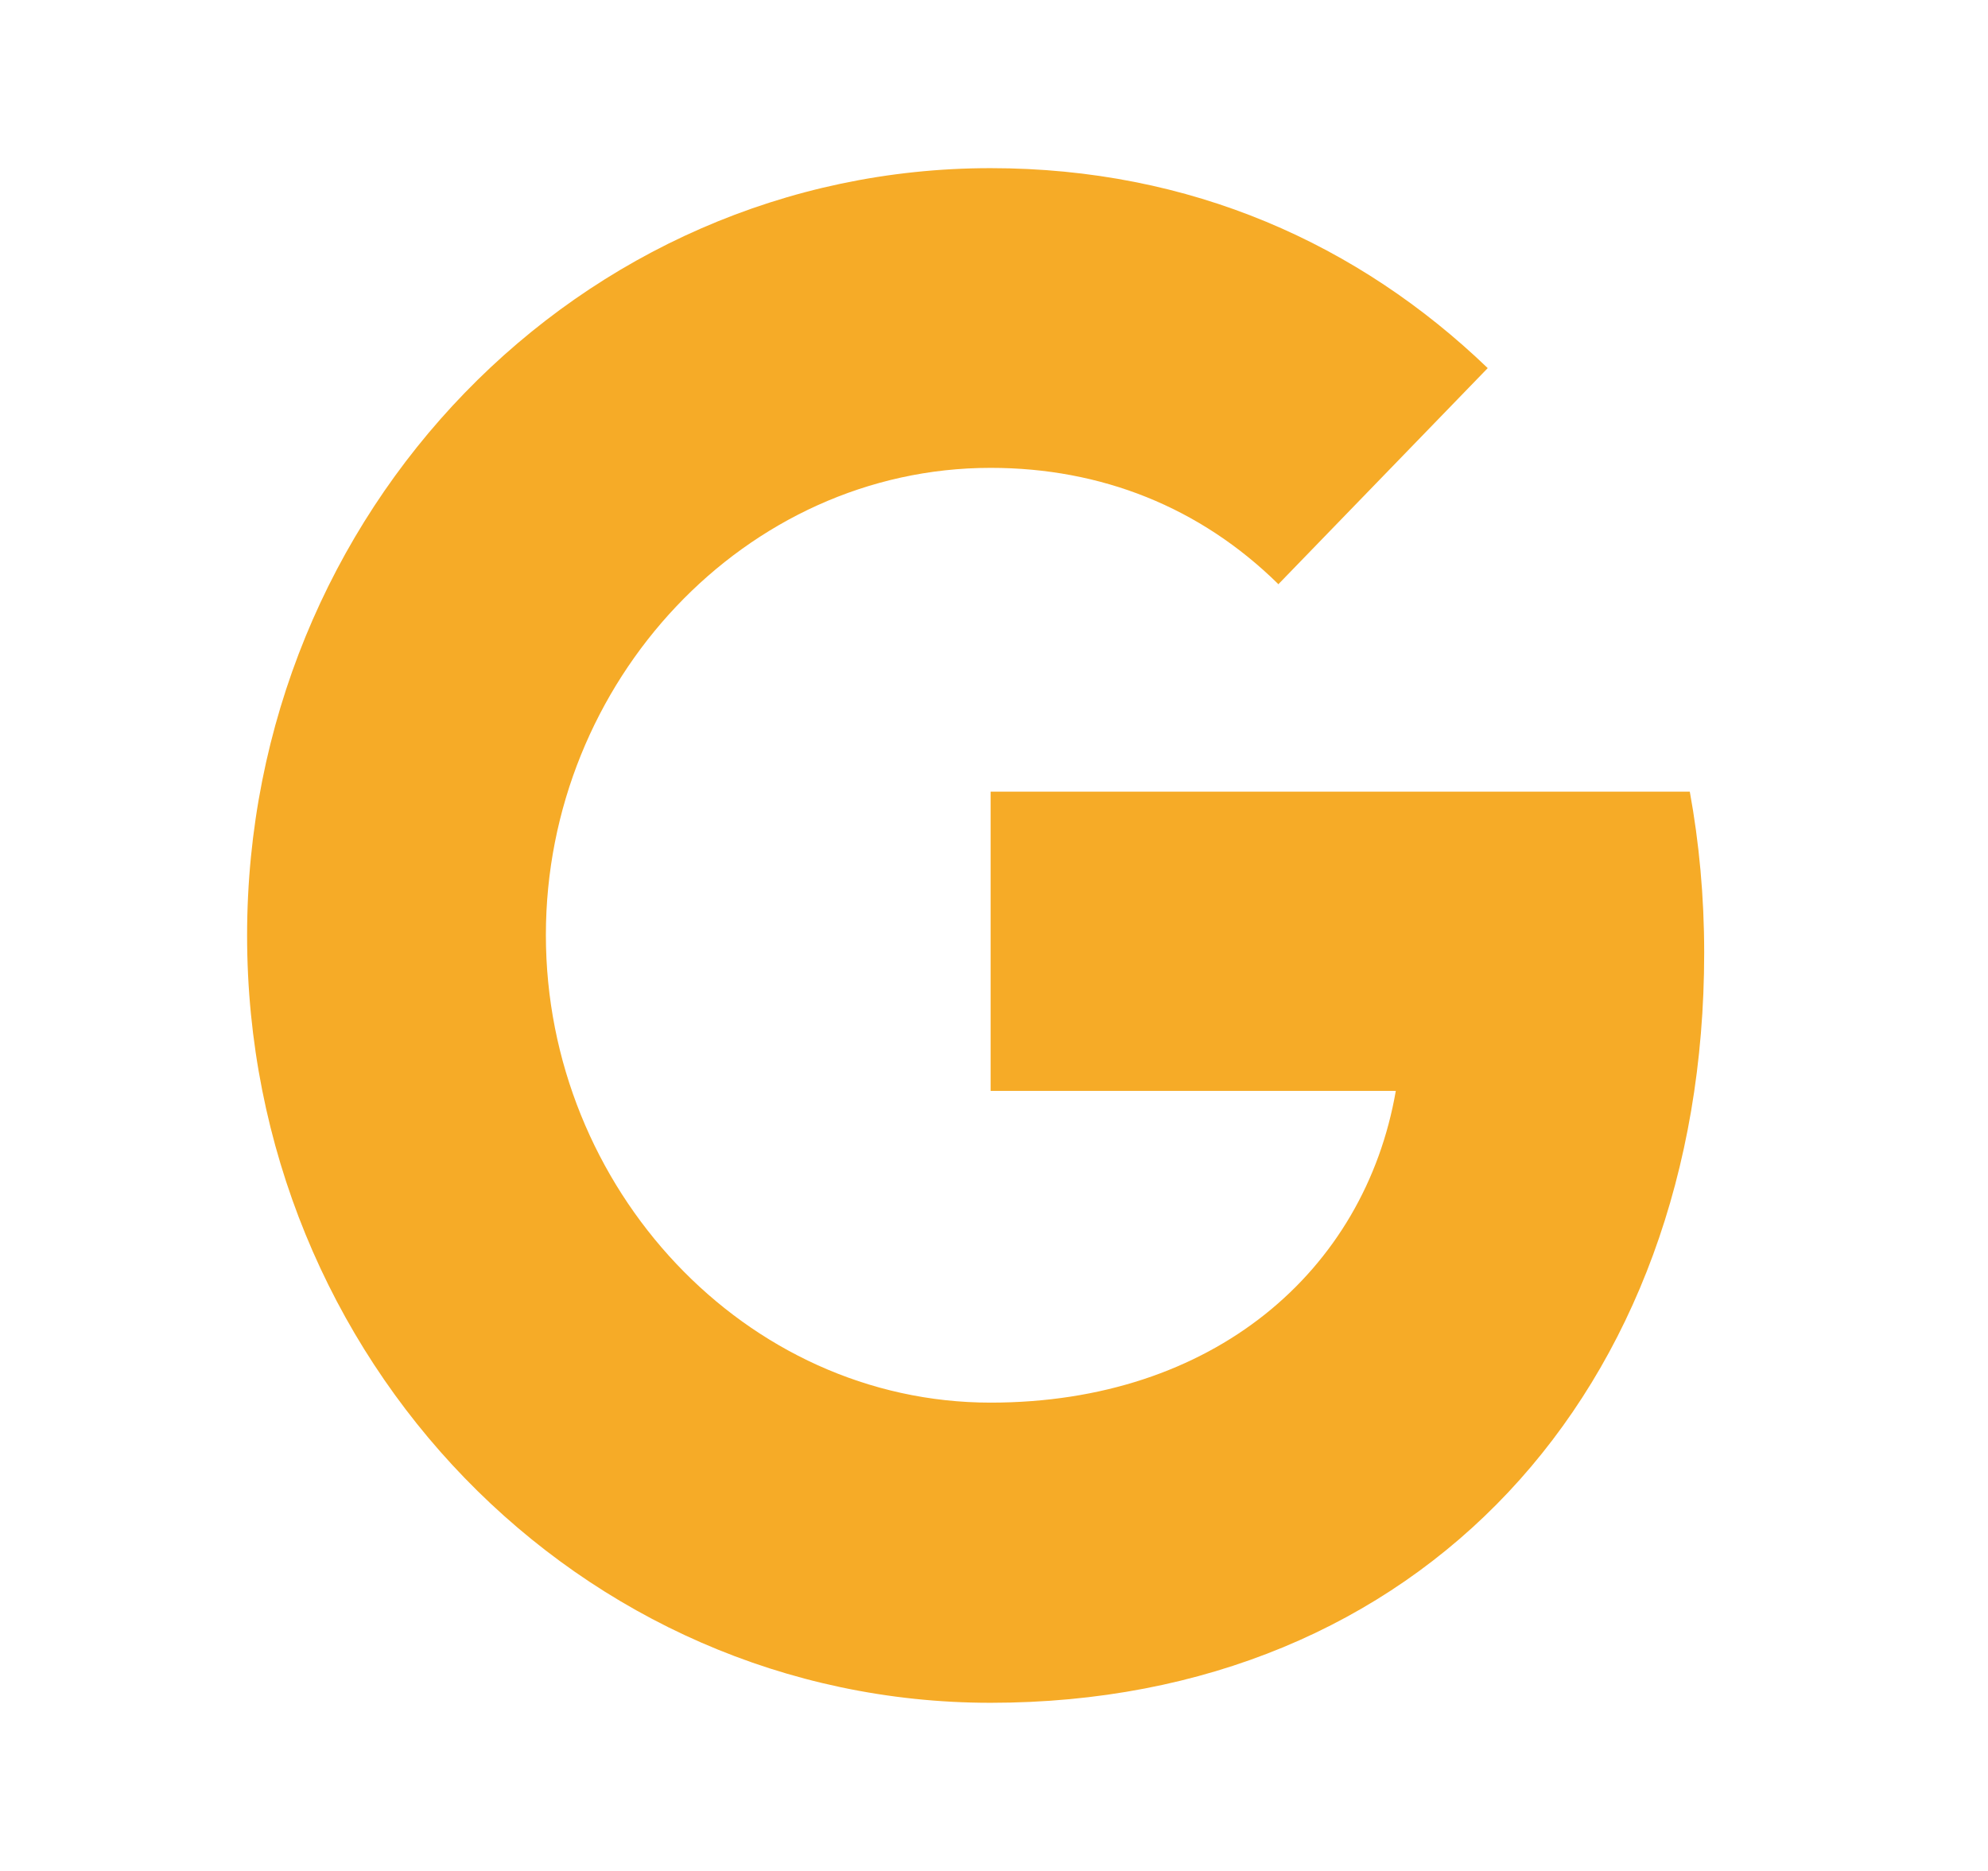 <svg width="17" height="16" viewBox="0 0 17 16" fill="none" xmlns="http://www.w3.org/2000/svg">
<path d="M14.45 6.77C14.53 7.208 14.573 7.668 14.573 8.148C14.573 11.896 12.142 14.562 8.471 14.562C4.958 14.562 2.113 11.626 2.113 8C2.113 4.374 4.958 1.438 8.471 1.438C10.187 1.438 11.621 2.09 12.722 3.148L10.93 4.998V4.994C10.262 4.337 9.416 4.001 8.471 4.001C6.373 4.001 4.668 5.83 4.668 7.996C4.668 10.161 6.373 11.995 8.471 11.995C10.374 11.995 11.669 10.871 11.936 9.329H8.471V6.77H14.45Z" fill="#F6AB27"/>
</svg>
